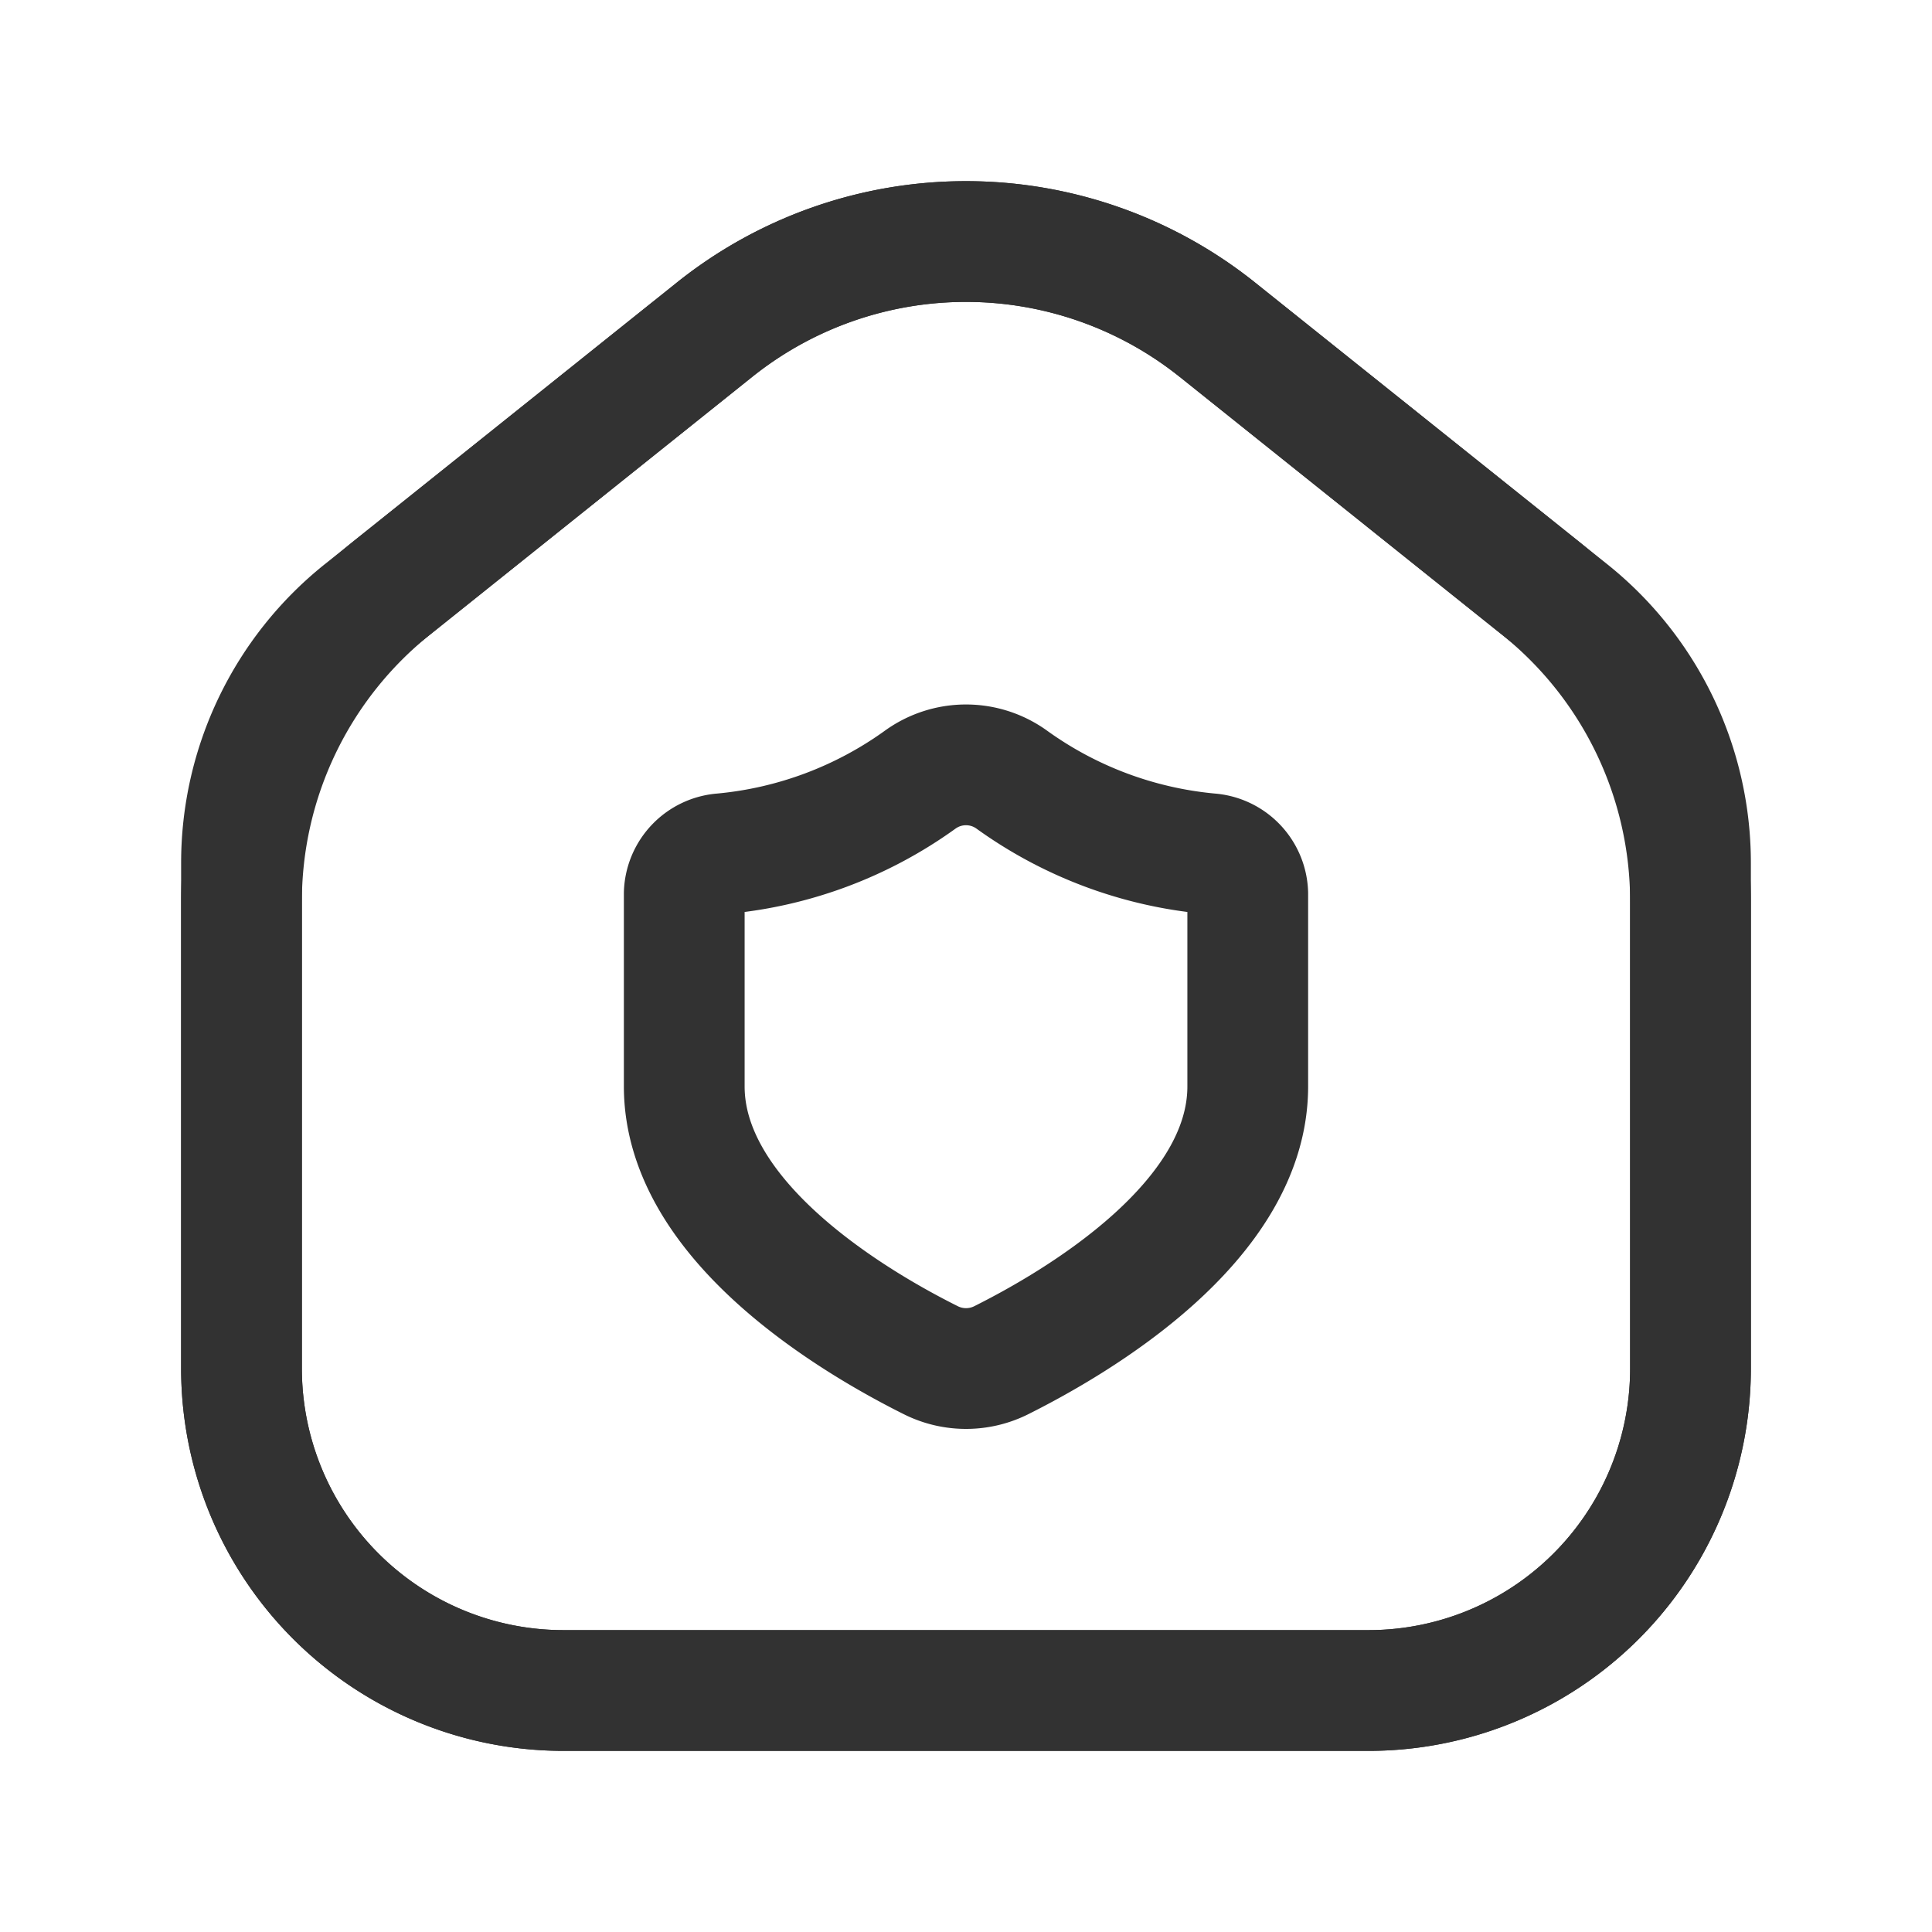 <svg id="Layer_3" data-name="Layer 3" xmlns="http://www.w3.org/2000/svg" viewBox="0 0 24 24"><path d="M24,24H0V0H24Z" fill="none"/><path d="M21,17V11.2a5,5,0,0,0-1.877-3.904l-4-3.2a5,5,0,0,0-6.247,0l-4,3.2A5,5,0,0,0,3,11.2V17a4,4,0,0,0,4,4H17A4,4,0,0,0,21,17Z" fill="none" stroke="#323232" stroke-linecap="round" stroke-linejoin="round" stroke-width="1.5"/><path d="M21,17V10.719a4,4,0,0,0-1.501-3.123L15.123,4.096a5,5,0,0,0-6.247,0L4.501,7.596A4,4,0,0,0,3,10.719V17a4,4,0,0,0,4,4H17A4,4,0,0,0,21,17Z" fill="none" stroke="#323232" stroke-linecap="round" stroke-linejoin="round" stroke-width="1.5"/><path d="M8.5,11.098l0,2.397c0,1.683,2.118,2.93,3.061,3.401a.977.977,0,0,0,.879-0c.943-.472,3.06-1.715,3.06-3.4l0-2.397a.512.512,0,0,0-.473-.494,4.983,4.983,0,0,1-2.457-.919.972.972,0,0,0-1.14,0,4.983,4.983,0,0,1-2.457.919A.512.512,0,0,0,8.5,11.098Z" fill="none" stroke="#323232" stroke-linecap="round" stroke-linejoin="round" stroke-width="1.5"/></svg>